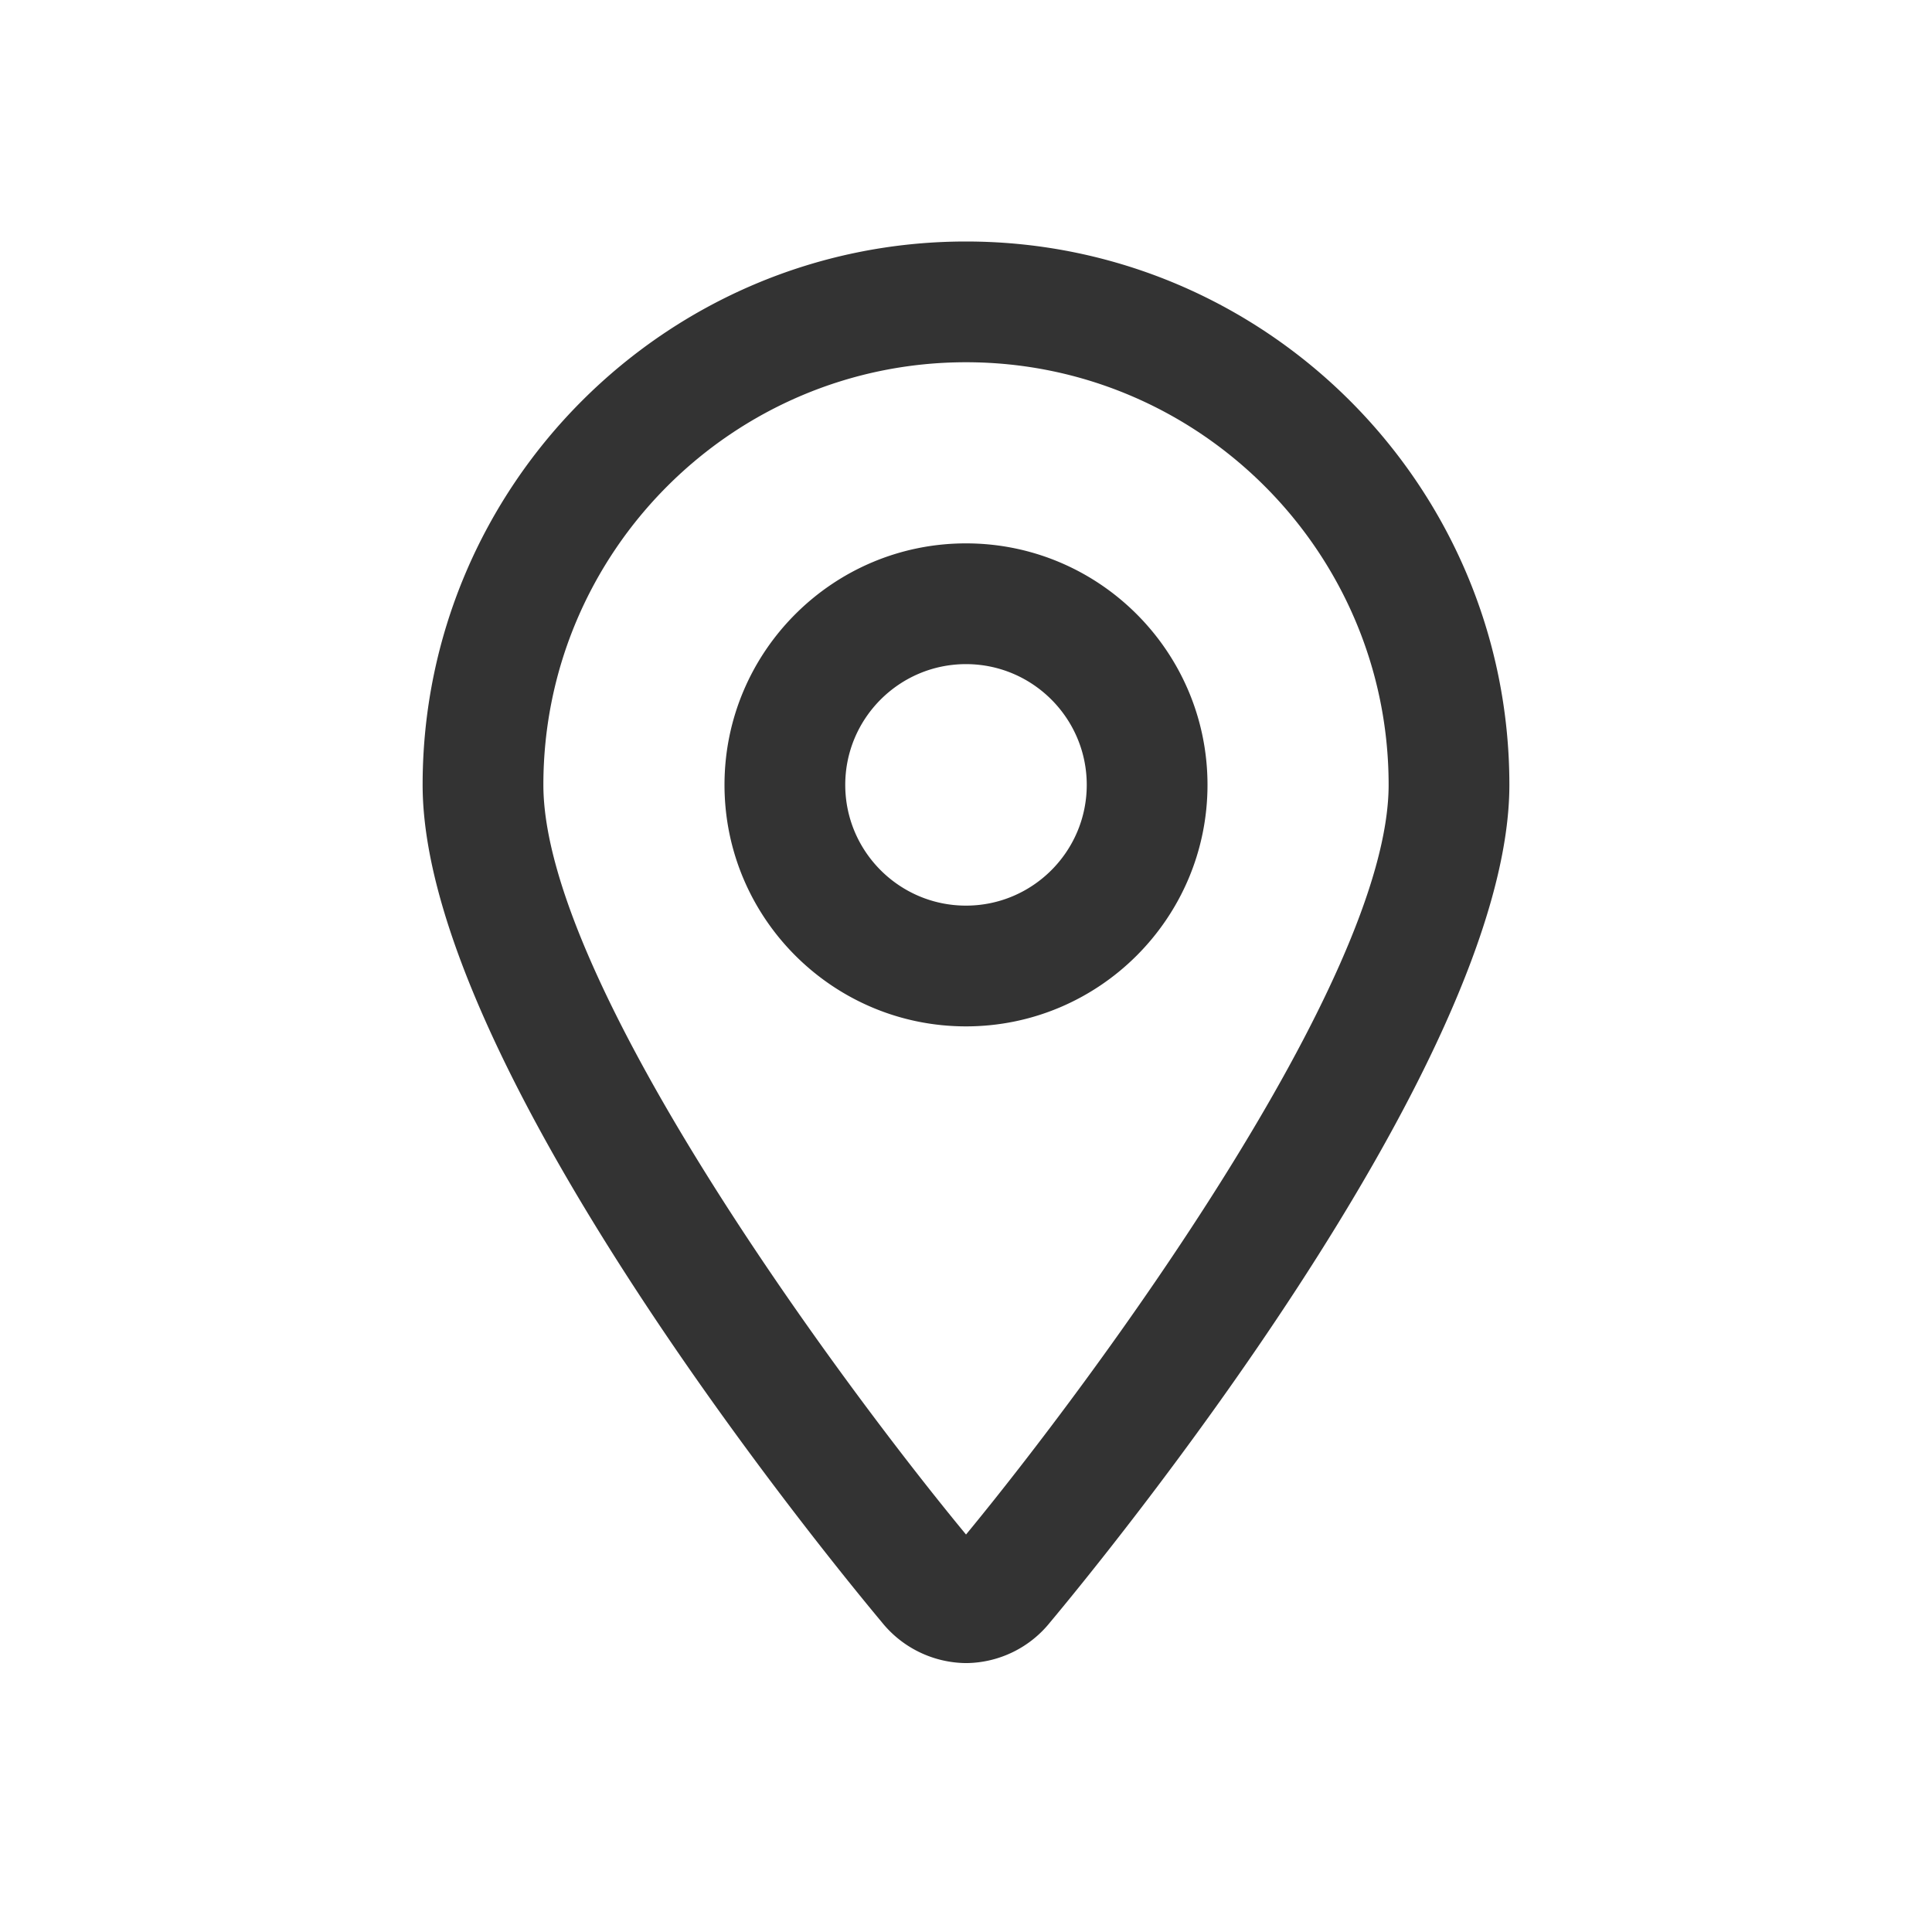 <svg class="icon" width="200" height="200" viewBox="0 0 1024 1024" xmlns="http://www.w3.org/2000/svg"><path fill="#333" d="M512 813.312C445.568 732.928 288 520.064 288 416c0-123.488 100.48-224 224-224s224 100.512 224 224c0 103.776-156.96 316.064-224 397.344M512 128c-158.784 0-288 129.184-288 288 0 148.416 217.696 413.088 243.232 443.616a57.92 57.92 0 0 0 44.8 21.856h.096a57.6 57.6 0 0 0 44.512-21.696C581.536 830.016 800 564.672 800 416c0-158.816-129.216-288-288-288m0 352c-35.296 0-64-28.704-64-64s28.704-64 64-64 64 28.704 64 64-28.704 64-64 64m0-192c-70.592 0-128 57.408-128 128s57.408 128 128 128 128-57.408 128-128-57.408-128-128-128"/></svg>